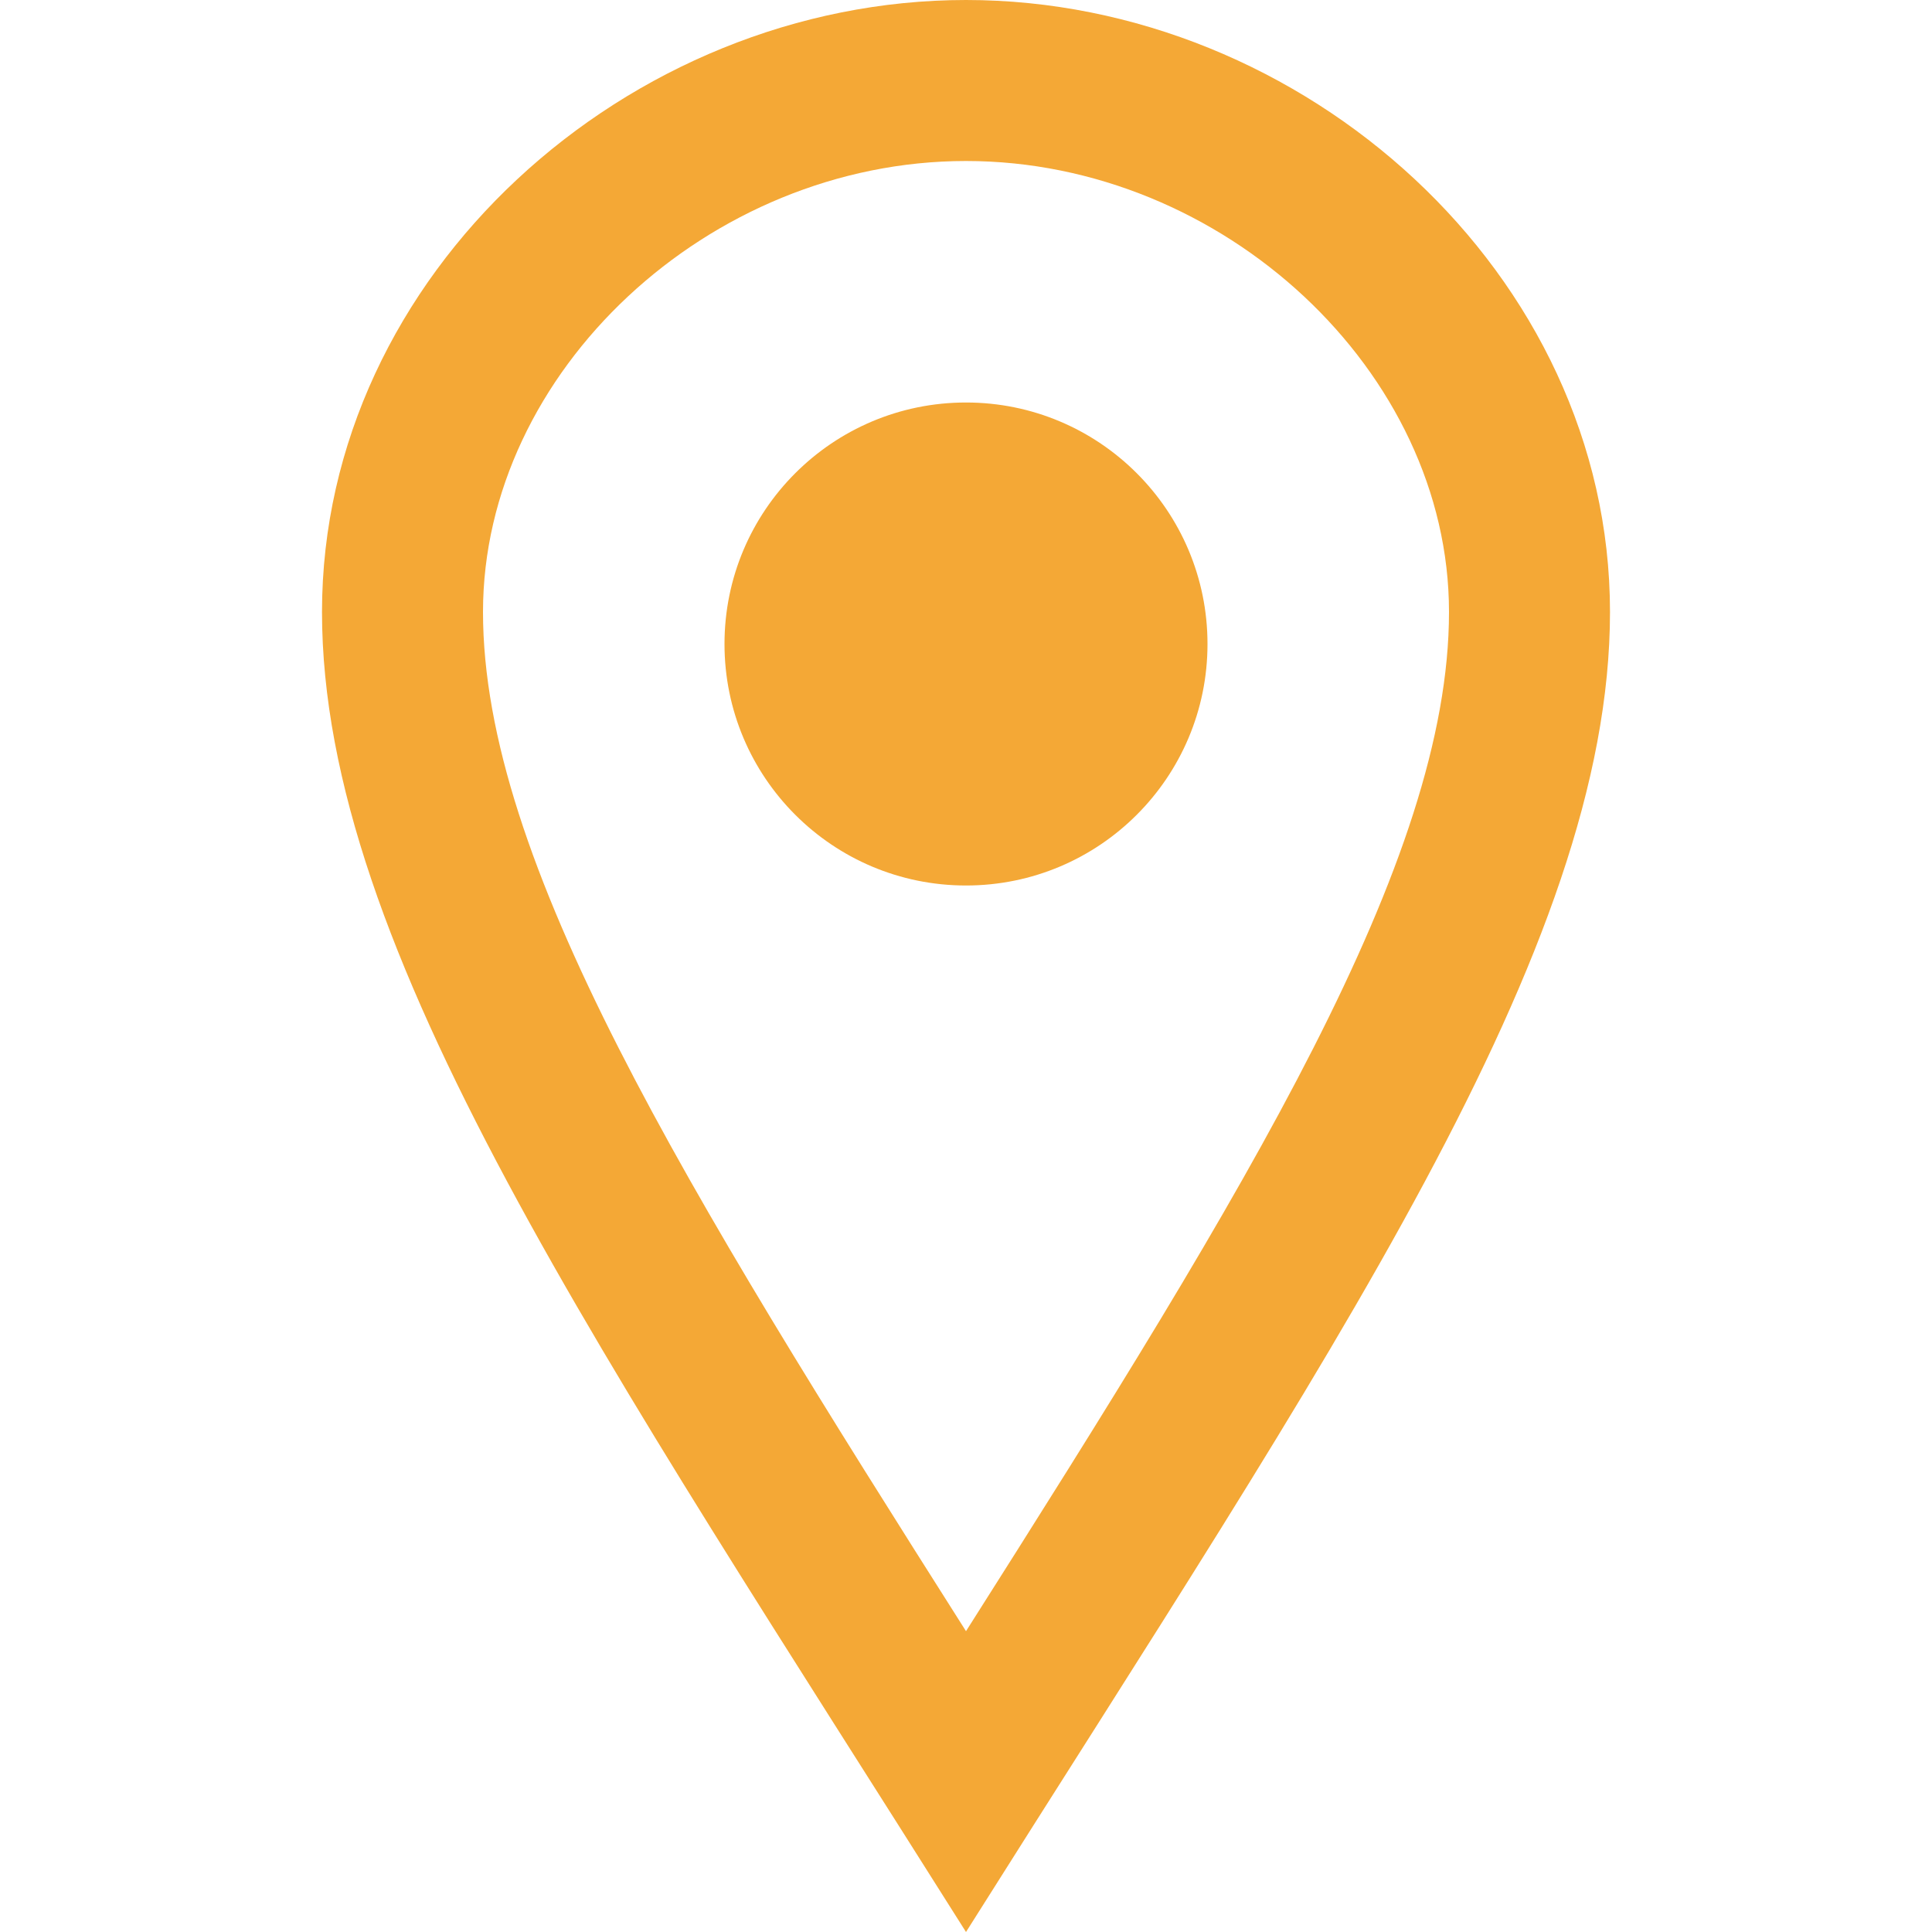 <?xml version="1.0" encoding="UTF-8" standalone="no"?>
<svg
   xmlns:dc="http://purl.org/dc/elements/1.1/"
   xmlns:cc="http://creativecommons.org/ns#"
   xmlns:rdf="http://www.w3.org/1999/02/22-rdf-syntax-ns#"
   xmlns:svg="http://www.w3.org/2000/svg"
   xmlns="http://www.w3.org/2000/svg"
   xmlns:sodipodi="http://sodipodi.sourceforge.net/DTD/sodipodi-0.dtd"
   xmlns:inkscape="http://www.inkscape.org/namespaces/inkscape"
   width="24"
   height="24"
   viewBox="0 0 24 24"
   version="1.1"
   id="svg4"
   sodipodi:docname="iconmonstr-location-2.svg"
   inkscape:version="1.0.1 (3bc2e813f5, 2020-09-07)">
  <defs
     id="defs8" />
  <sodipodi:namedview
     pagecolor="#ffffff"
     bordercolor="#666666"
     borderopacity="1"
     objecttolerance="10"
     gridtolerance="10"
     guidetolerance="10"
     inkscape:pageopacity="0"
     inkscape:pageshadow="2"
     inkscape:window-width="2560"
     inkscape:window-height="1017"
     id="namedview6"
     showgrid="false"
     inkscape:zoom="35.416667"
     inkscape:cx="12"
     inkscape:cy="12"
     inkscape:window-x="-8"
     inkscape:window-y="1072"
     inkscape:window-maximized="1"
     inkscape:current-layer="svg4" />
  <path
     d="m 12,2 c 3.196,0 6,2.618 6,5.602 0,3.093 -2.493,7.132 -6,12.661 C 8.493,14.734 6,10.695 6,7.602 6,4.618 8.804,2 12,2 M 12,0 C 7.802,0 4,3.403 4,7.602 4,11.8 7.469,16.812 12,24 16.531,16.812 20,11.8 20,7.602 20,3.403 16.199,0 12,0 Z m 0,11 C 10.343,11 9,9.657 9,8 9,6.343 10.343,5 12,5 c 1.657,0 3,1.343 3,3 0,1.657 -1.343,3 -3,3 z"
     id="path2"
     style="fill:#f4a836;fill-opacity:1" />
</svg>
